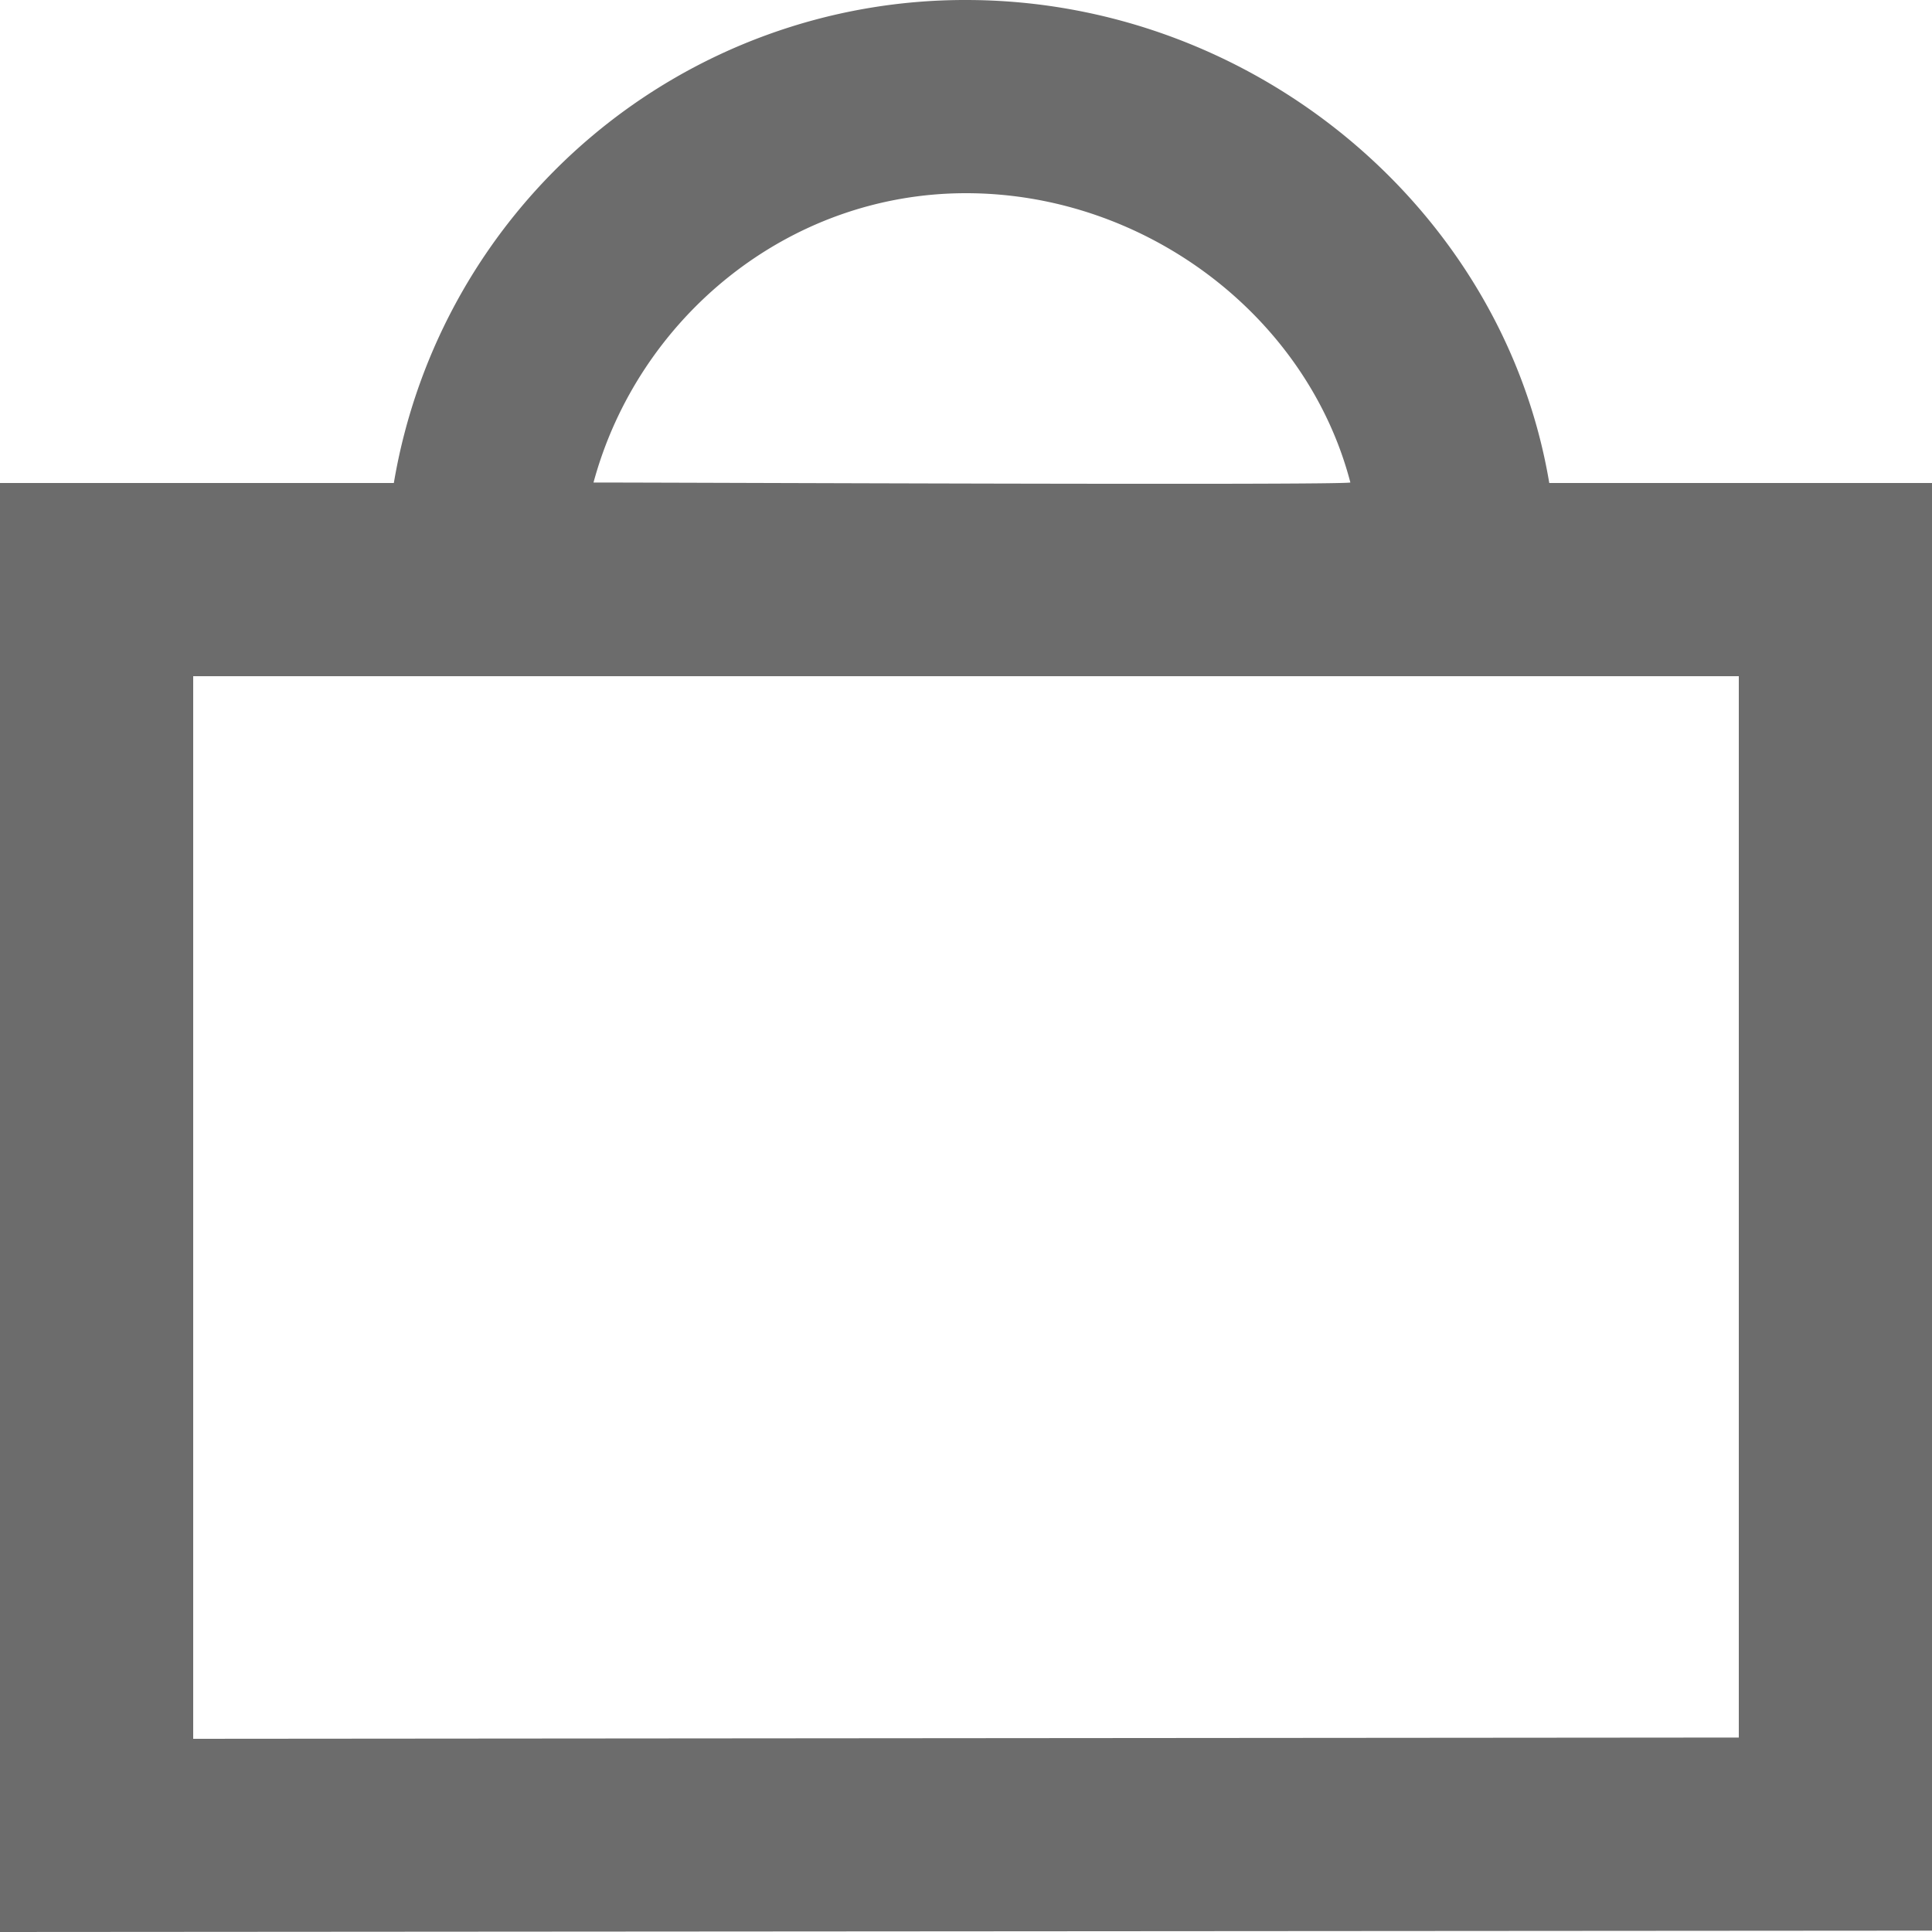 <svg xmlns="http://www.w3.org/2000/svg" viewBox="0 0 20 20">
<path fill="#6c6c6c" d="M18 17.987V7H2v11l16-.013zM4.077 5A5.996 5.996 0 0 1 10 0c2.973 0 5.562 2.162 6.038 5H20v14.986L0 20V5h4.077zm9.902-.005C13.531 3.275 11.86 2 10 2 8.153 2 6.604 3.294 6.144 4.995c.92 0 7.654.03 7.835 0z"/>
</svg>